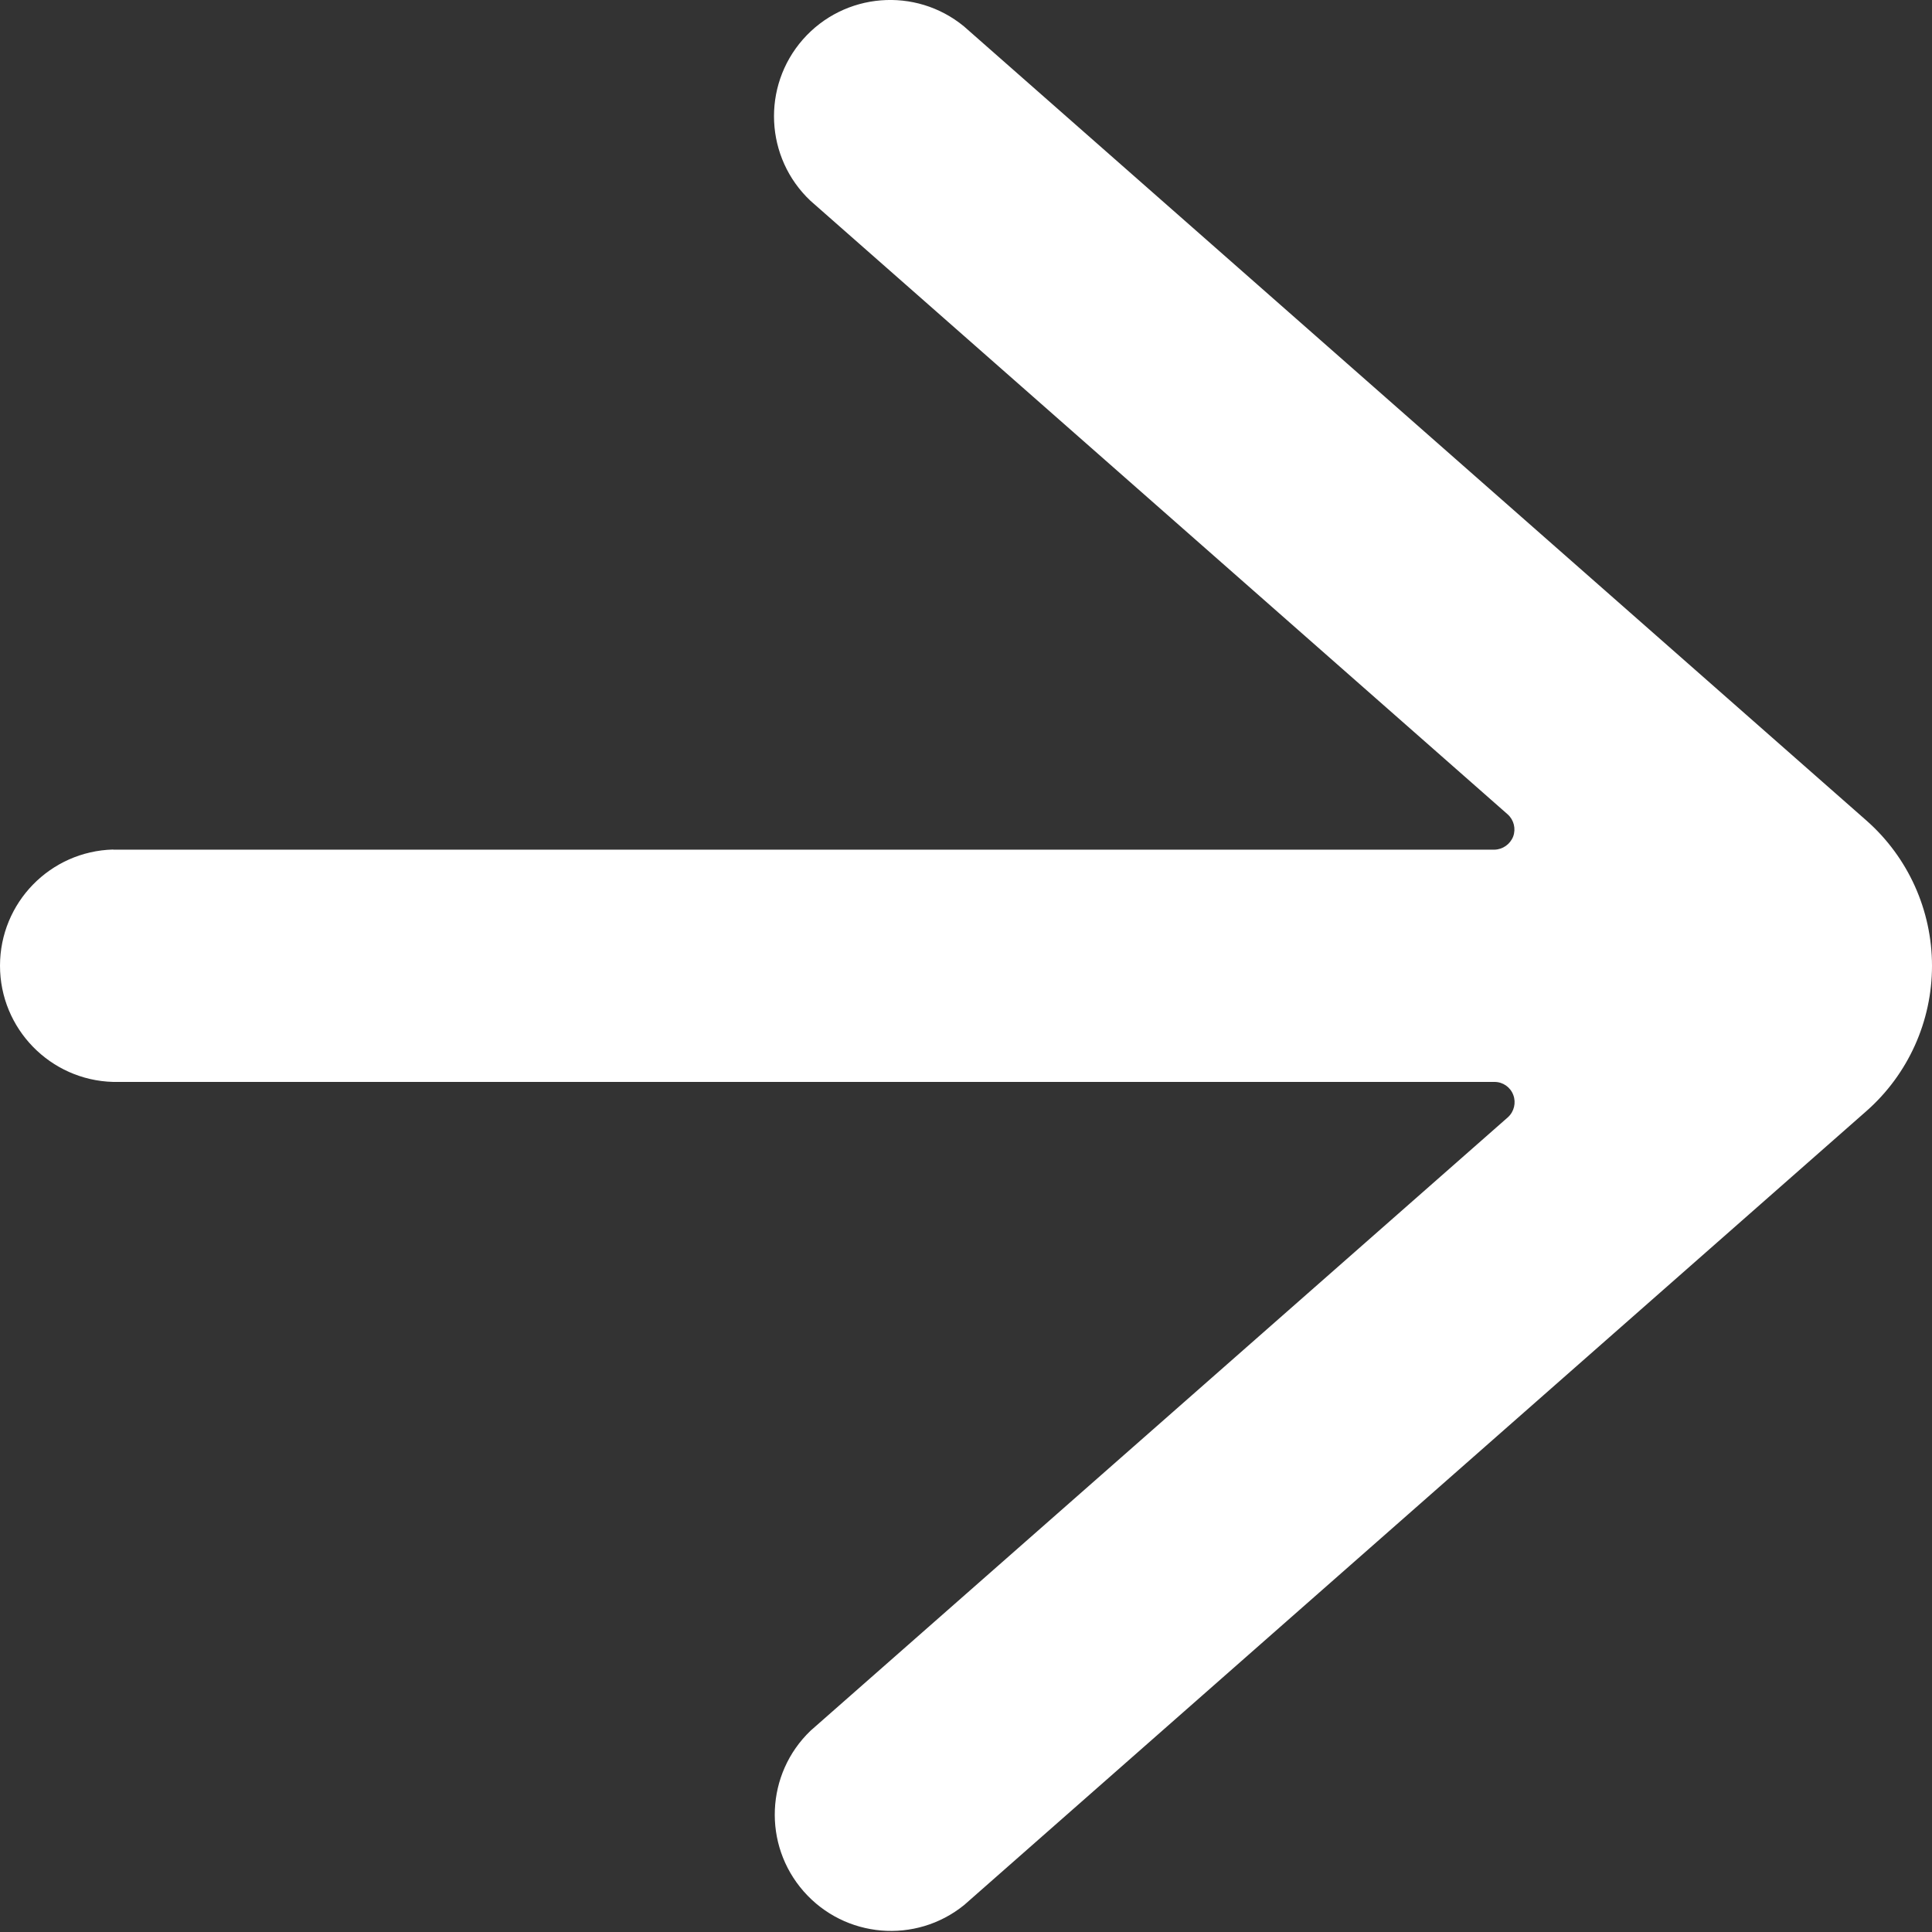 <svg width="14" height="14" viewBox="0 0 14 14" fill="none" xmlns="http://www.w3.org/2000/svg">
<rect x="0" y="0" width="14" height="14" fill="#333333" stroke="none"/>
<path d="M0.82 6.157H10.829C10.889 6.156 10.943 6.118 10.965 6.062C10.986 6.005 10.97 5.941 10.925 5.901L5.873 1.455C5.543 1.144 5.519 0.627 5.818 0.286C6.118 -0.055 6.634 -0.097 6.985 0.191L13.525 5.946C13.827 6.212 14 6.596 14 6.999C14 7.401 13.827 7.785 13.525 8.051L6.986 13.805C6.635 14.089 6.122 14.045 5.824 13.706C5.526 13.367 5.548 12.853 5.874 12.541L10.927 8.096C10.972 8.055 10.987 7.991 10.966 7.935C10.945 7.878 10.891 7.84 10.83 7.84H0.82C0.364 7.828 0 7.454 0 6.998C0 6.541 0.364 6.168 0.82 6.156V6.157Z" fill="white"/>
</svg>

